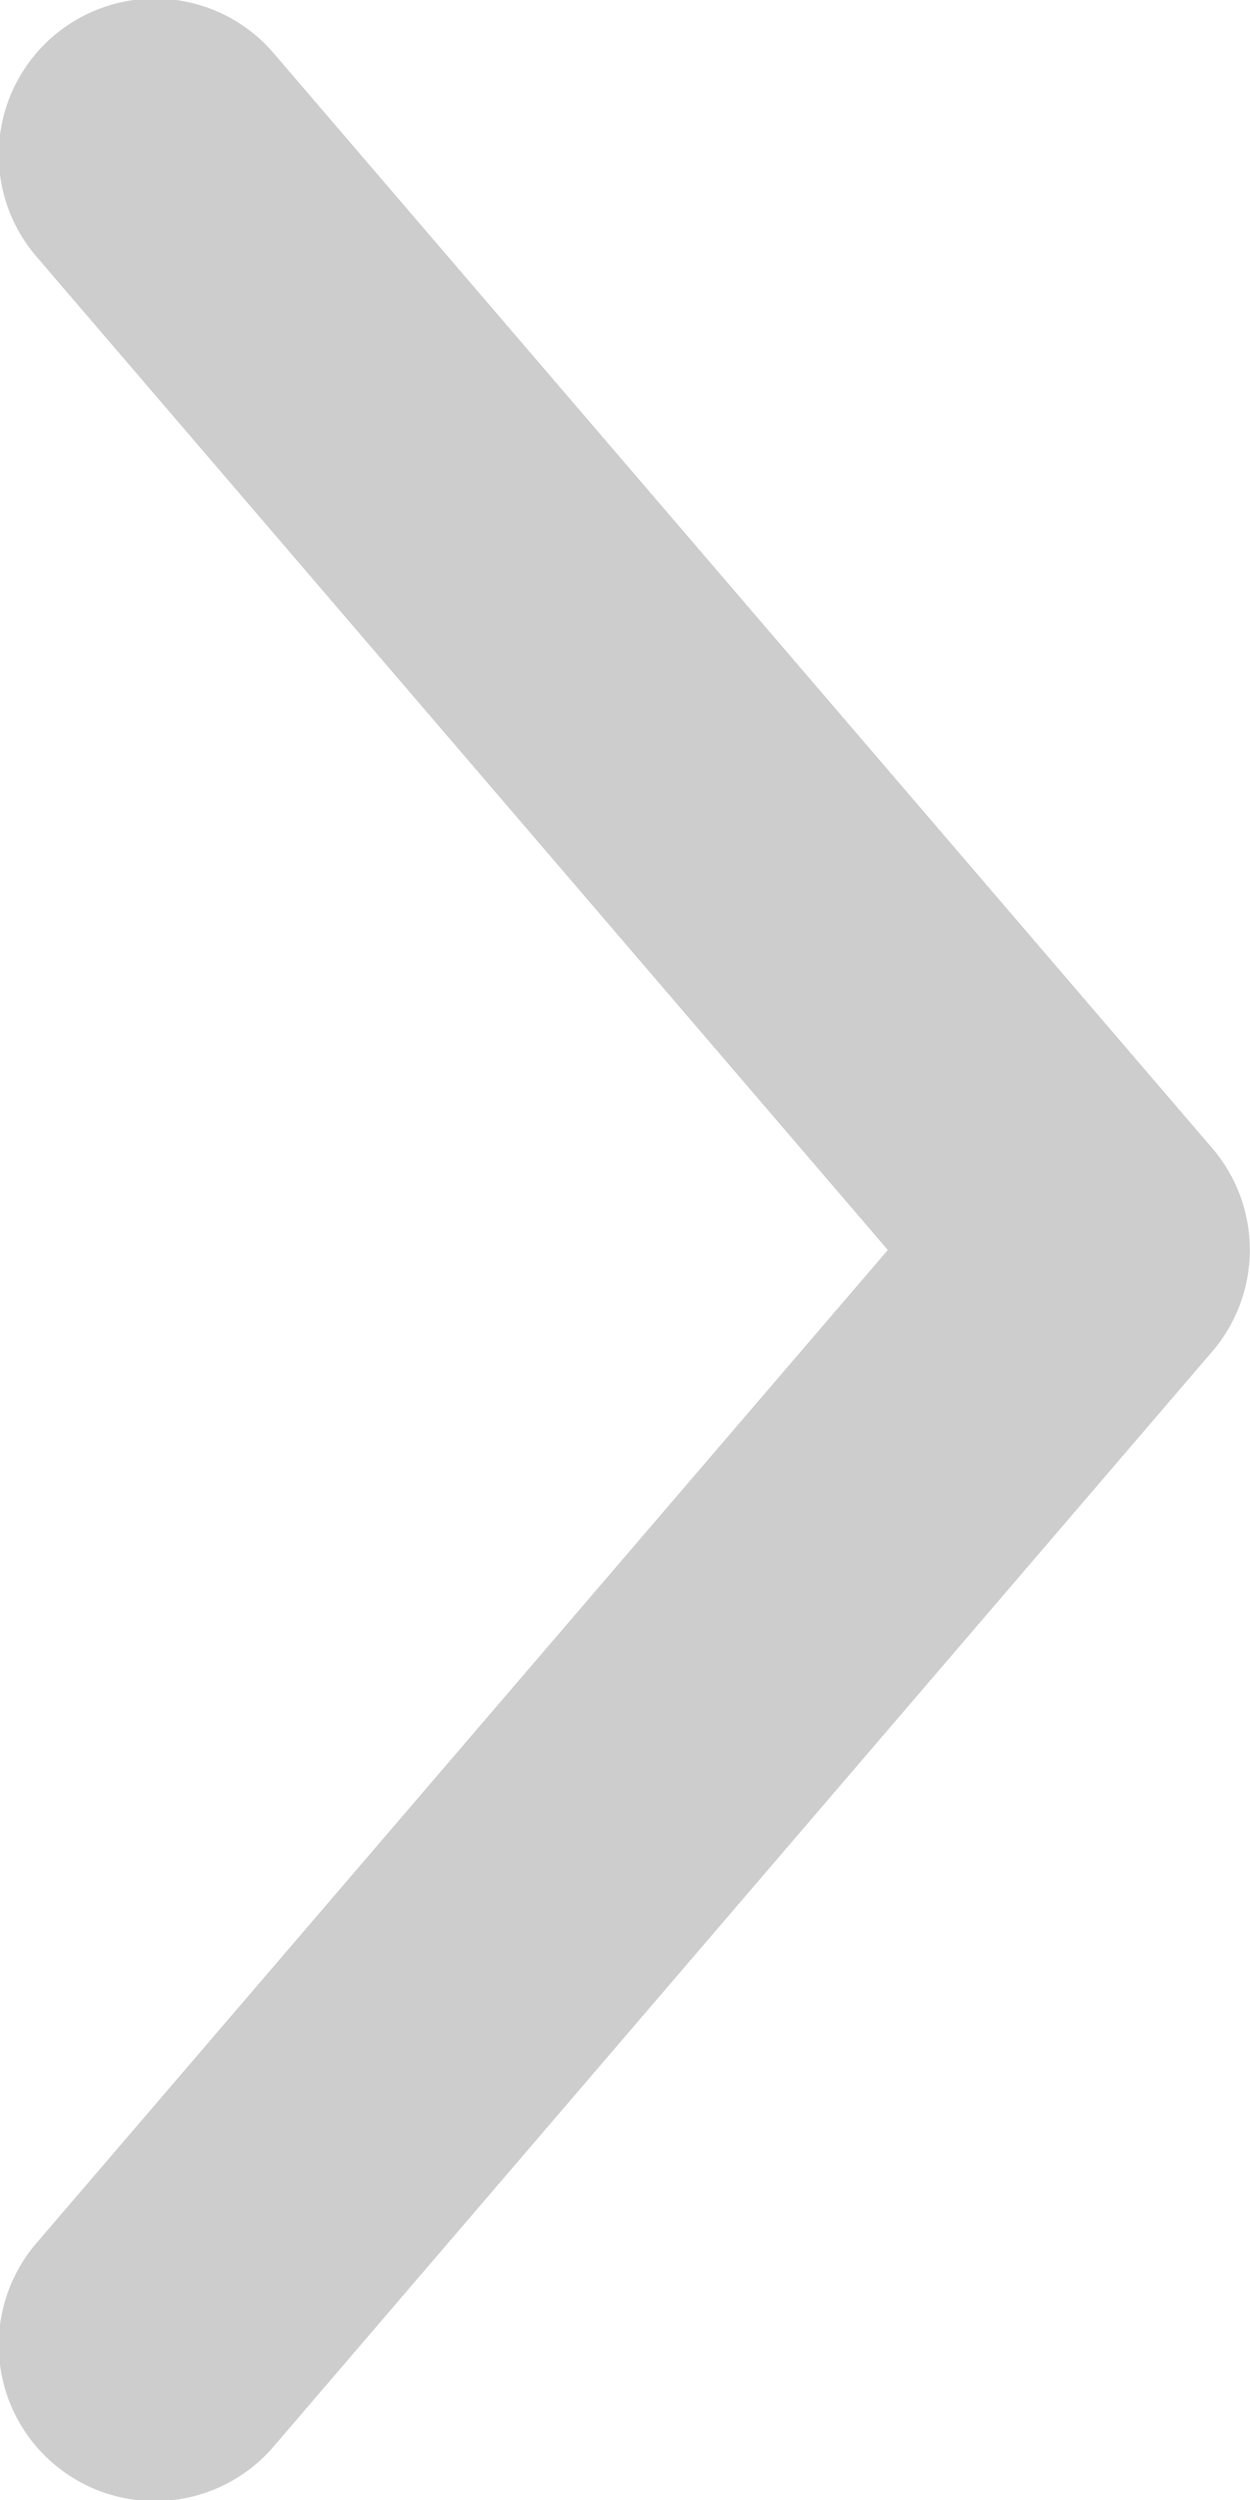 <svg xmlns="http://www.w3.org/2000/svg" width="4" height="8" viewBox="0 0 4 8">
  <path id="chevron-down" d="M15.175,10.12a.5.5,0,1,1,.651.759l-3.5,3a.5.5,0,0,1-.651,0l-3.5-3a.5.5,0,1,1,.651-.759L12,12.841Z" transform="translate(-10 16) rotate(-90)" fill="#cdcdcd"/>
</svg>
